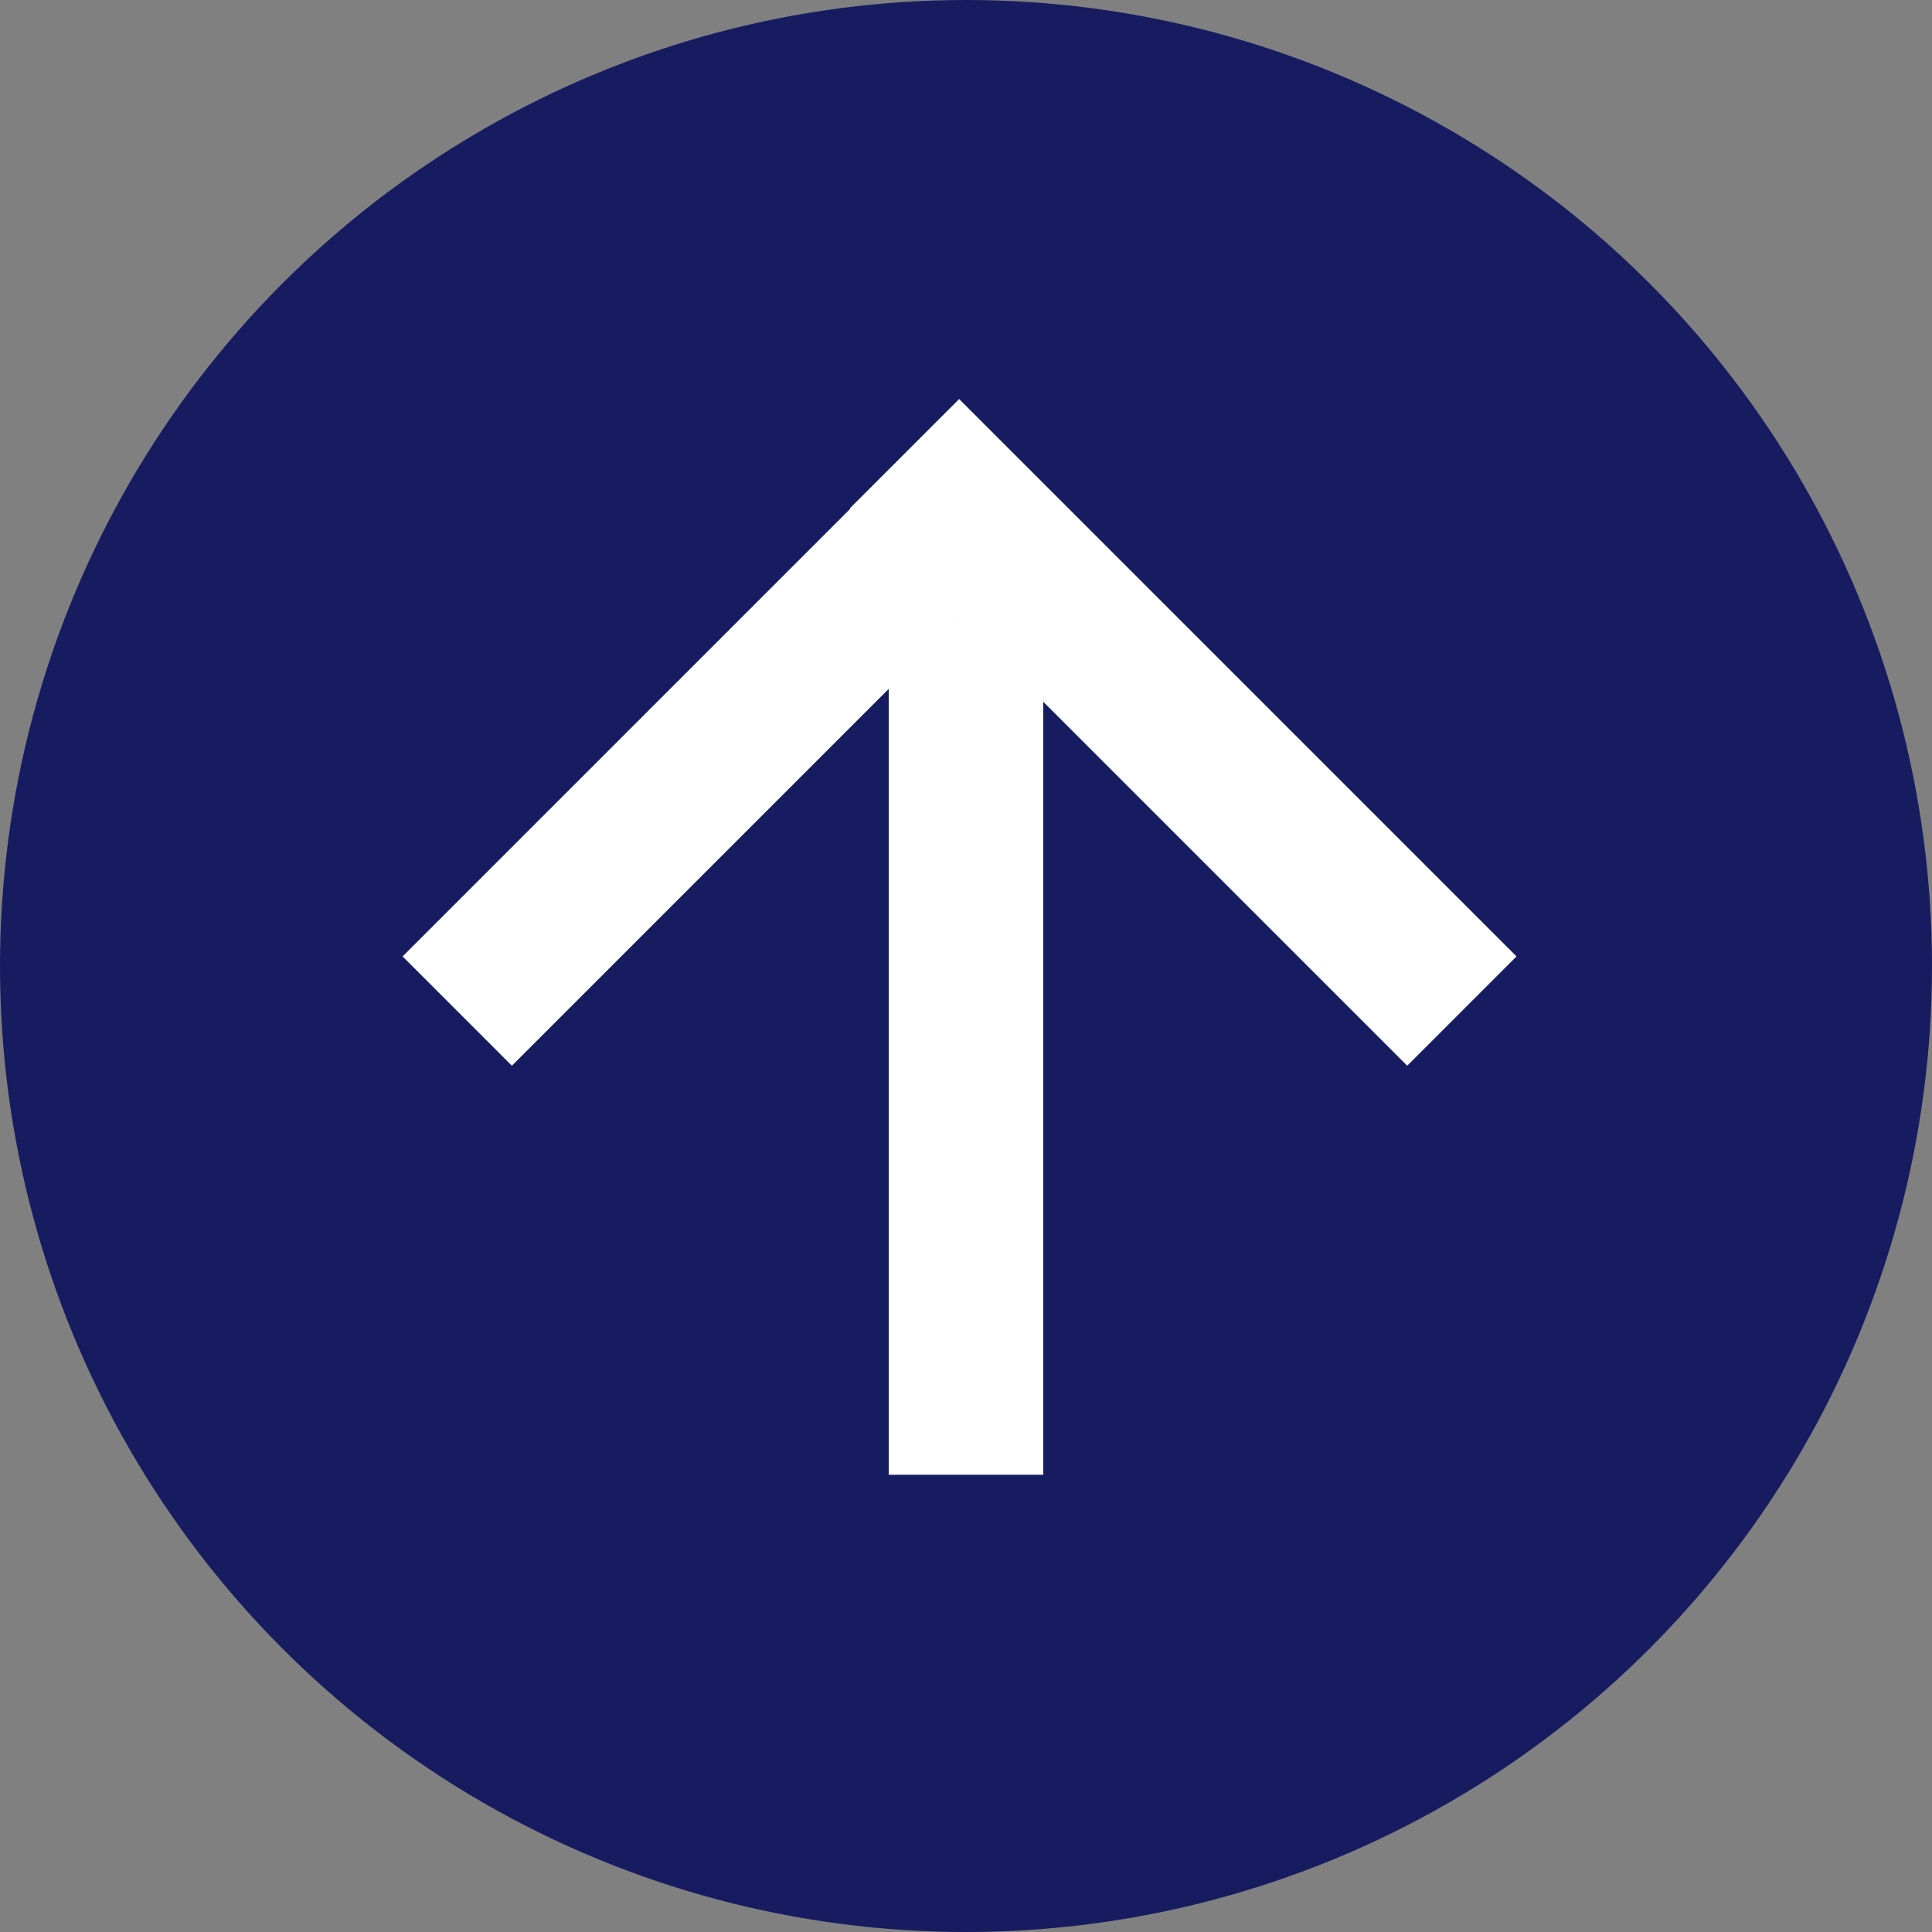 <svg xmlns="http://www.w3.org/2000/svg" width="60" height="60" viewBox="0 0 60 60"><rect x="0" y="0" width="60" height="60" fill="#808080" stroke="none"/><defs><style>.cls-1{fill:#171c61;}.cls-2{fill:none;stroke:#fff;stroke-miterlimit:10;stroke-width:4.8px;}</style></defs><title>icon-16</title><circle class="cls-1" cx="30" cy="30" r="30"/><line class="cls-2" x1="30" y1="19.2" x2="30" y2="45.8"/><line class="cls-2" x1="14.2" y1="31.4" x2="31.34" y2="14.26"/><line class="cls-2" x1="45.4" y1="31.4" x2="28.09" y2="14.09"/></svg>

